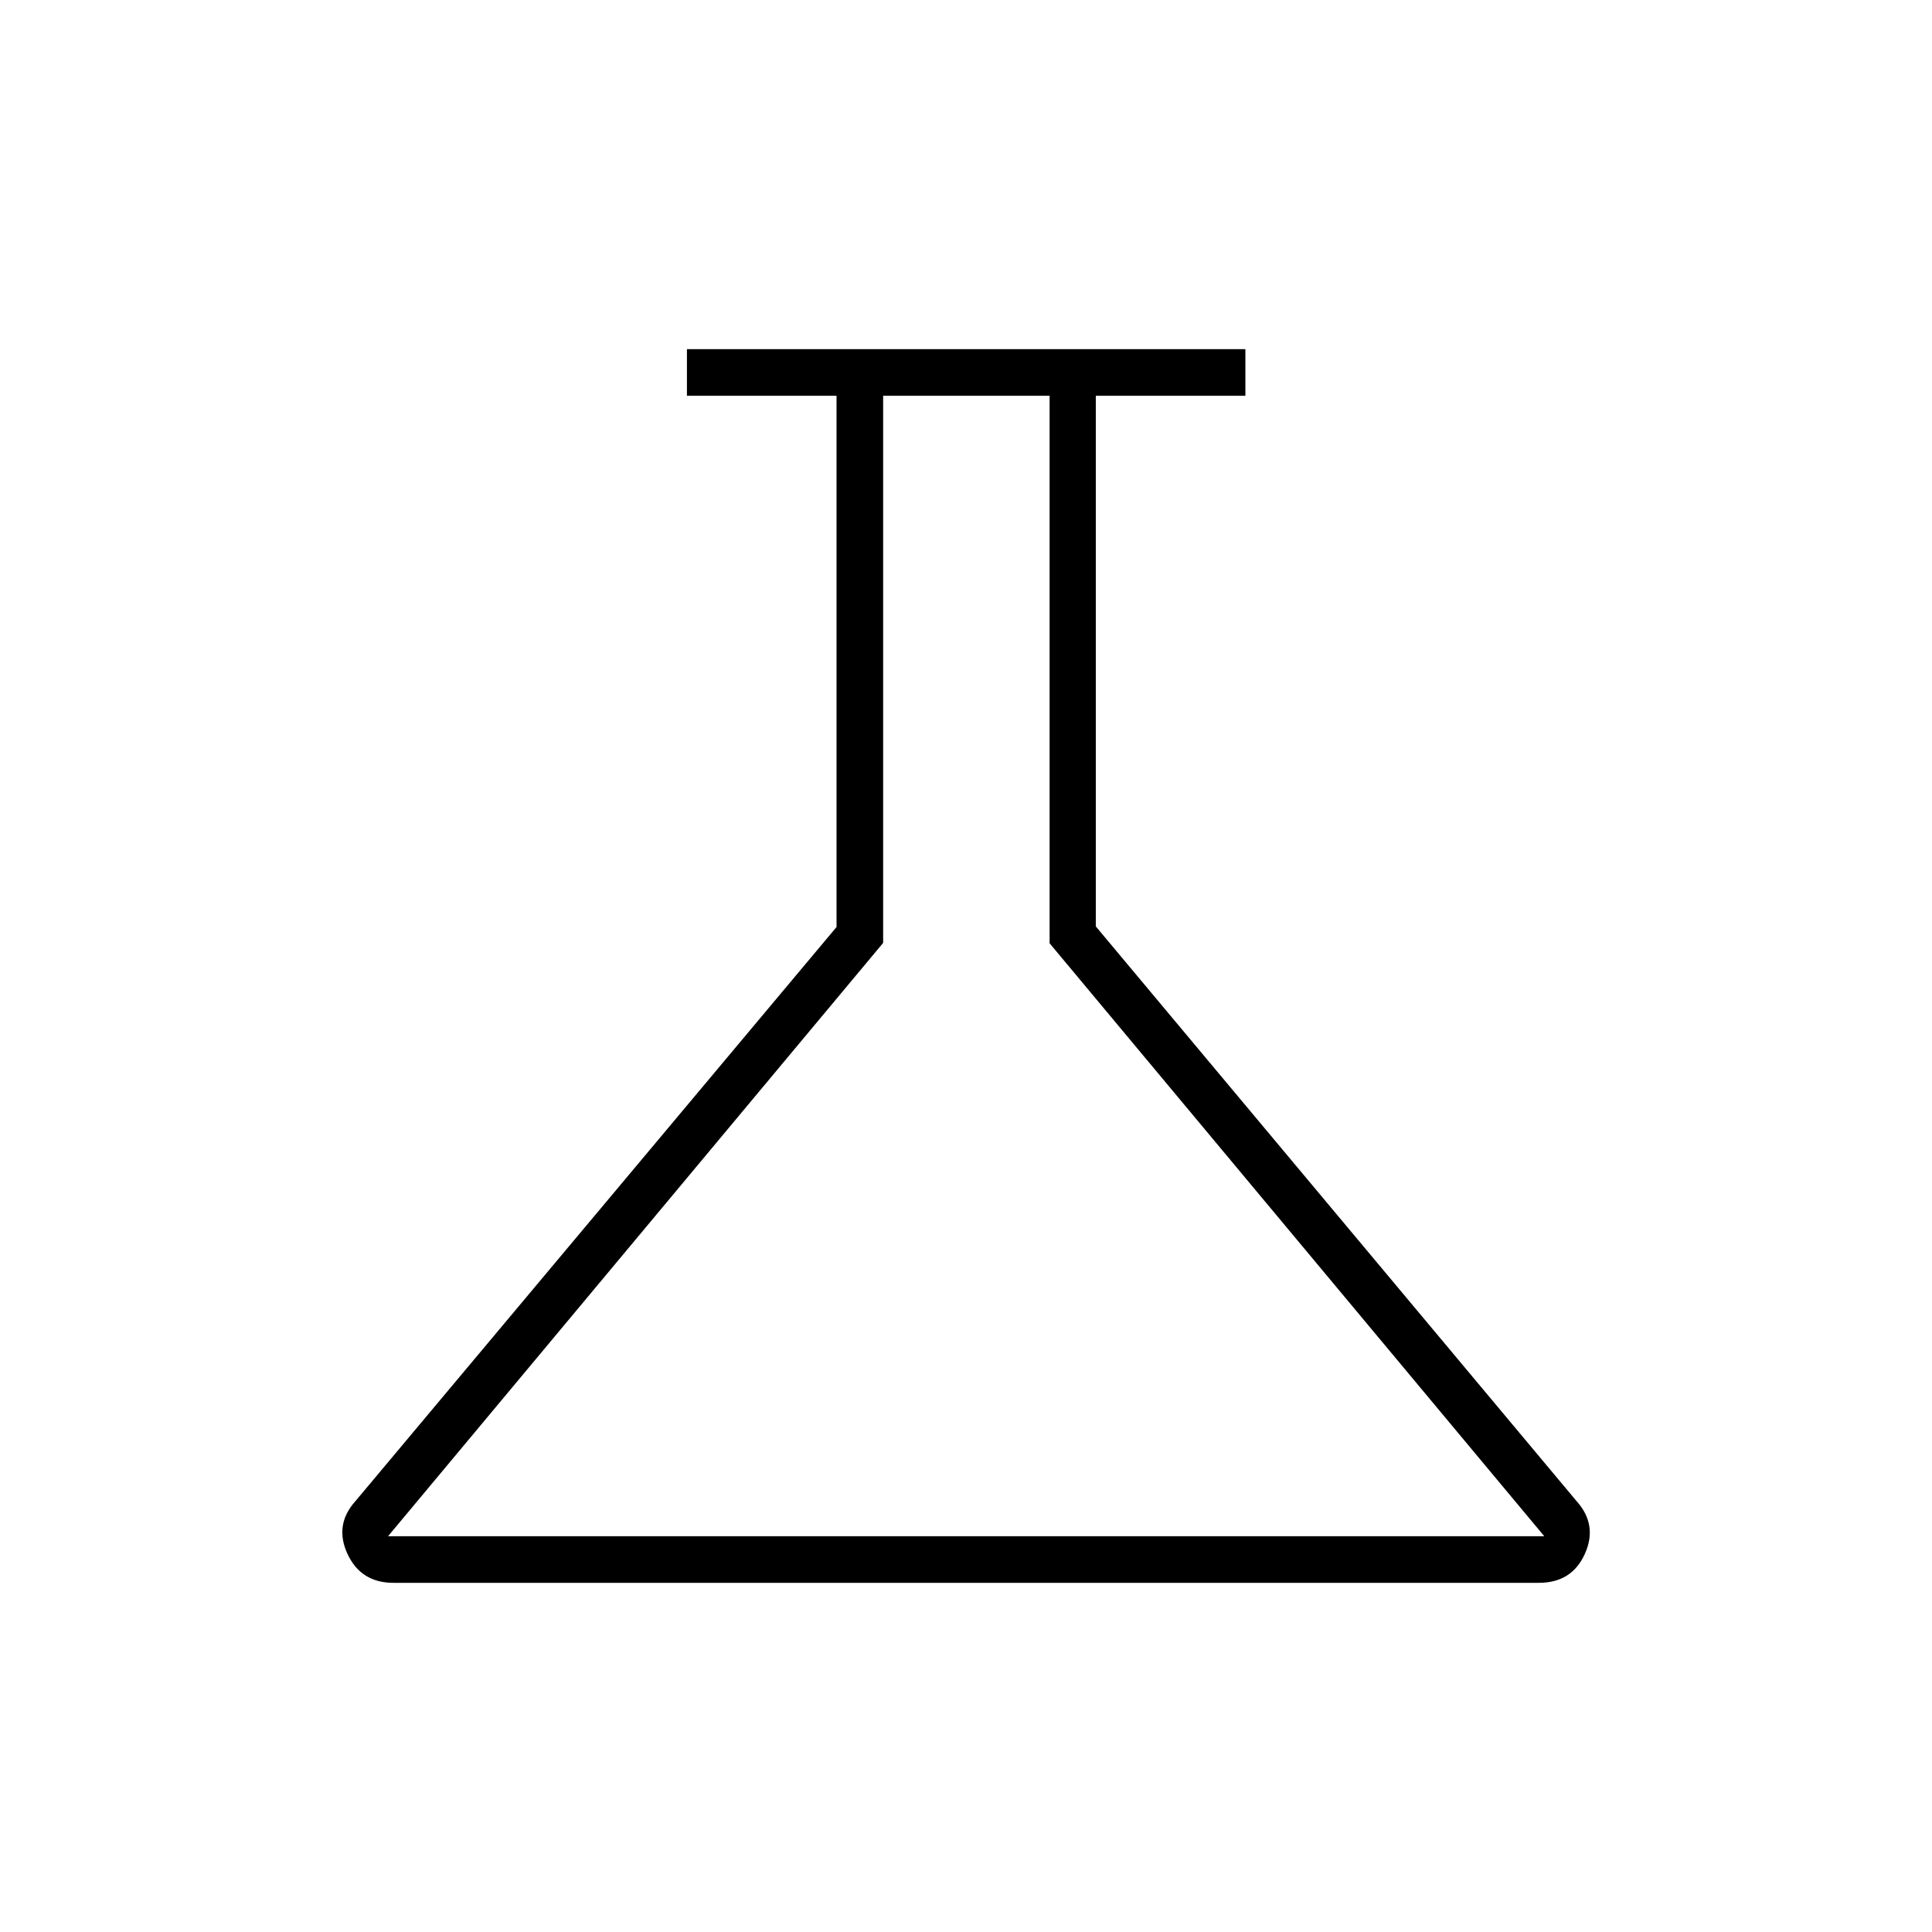 <svg xmlns="http://www.w3.org/2000/svg" height="40" viewBox="0 -960 960 960" width="40"><path d="M195.5-173.5q-16.21 0-22.86-14.42-6.64-14.41 4.03-26.25l239-285.2v-263.96h-74.34v-23.17h277.5v23.17H544.5v263.66l238.83 285.5q10.67 11.84 4.19 26.25-6.48 14.42-22.85 14.42H195.5Zm-2.67-23.17h574.5L521.54-491.3v-272.03h-82.71v271.85l-246 294.81Zm287-283.33Z"/></svg>